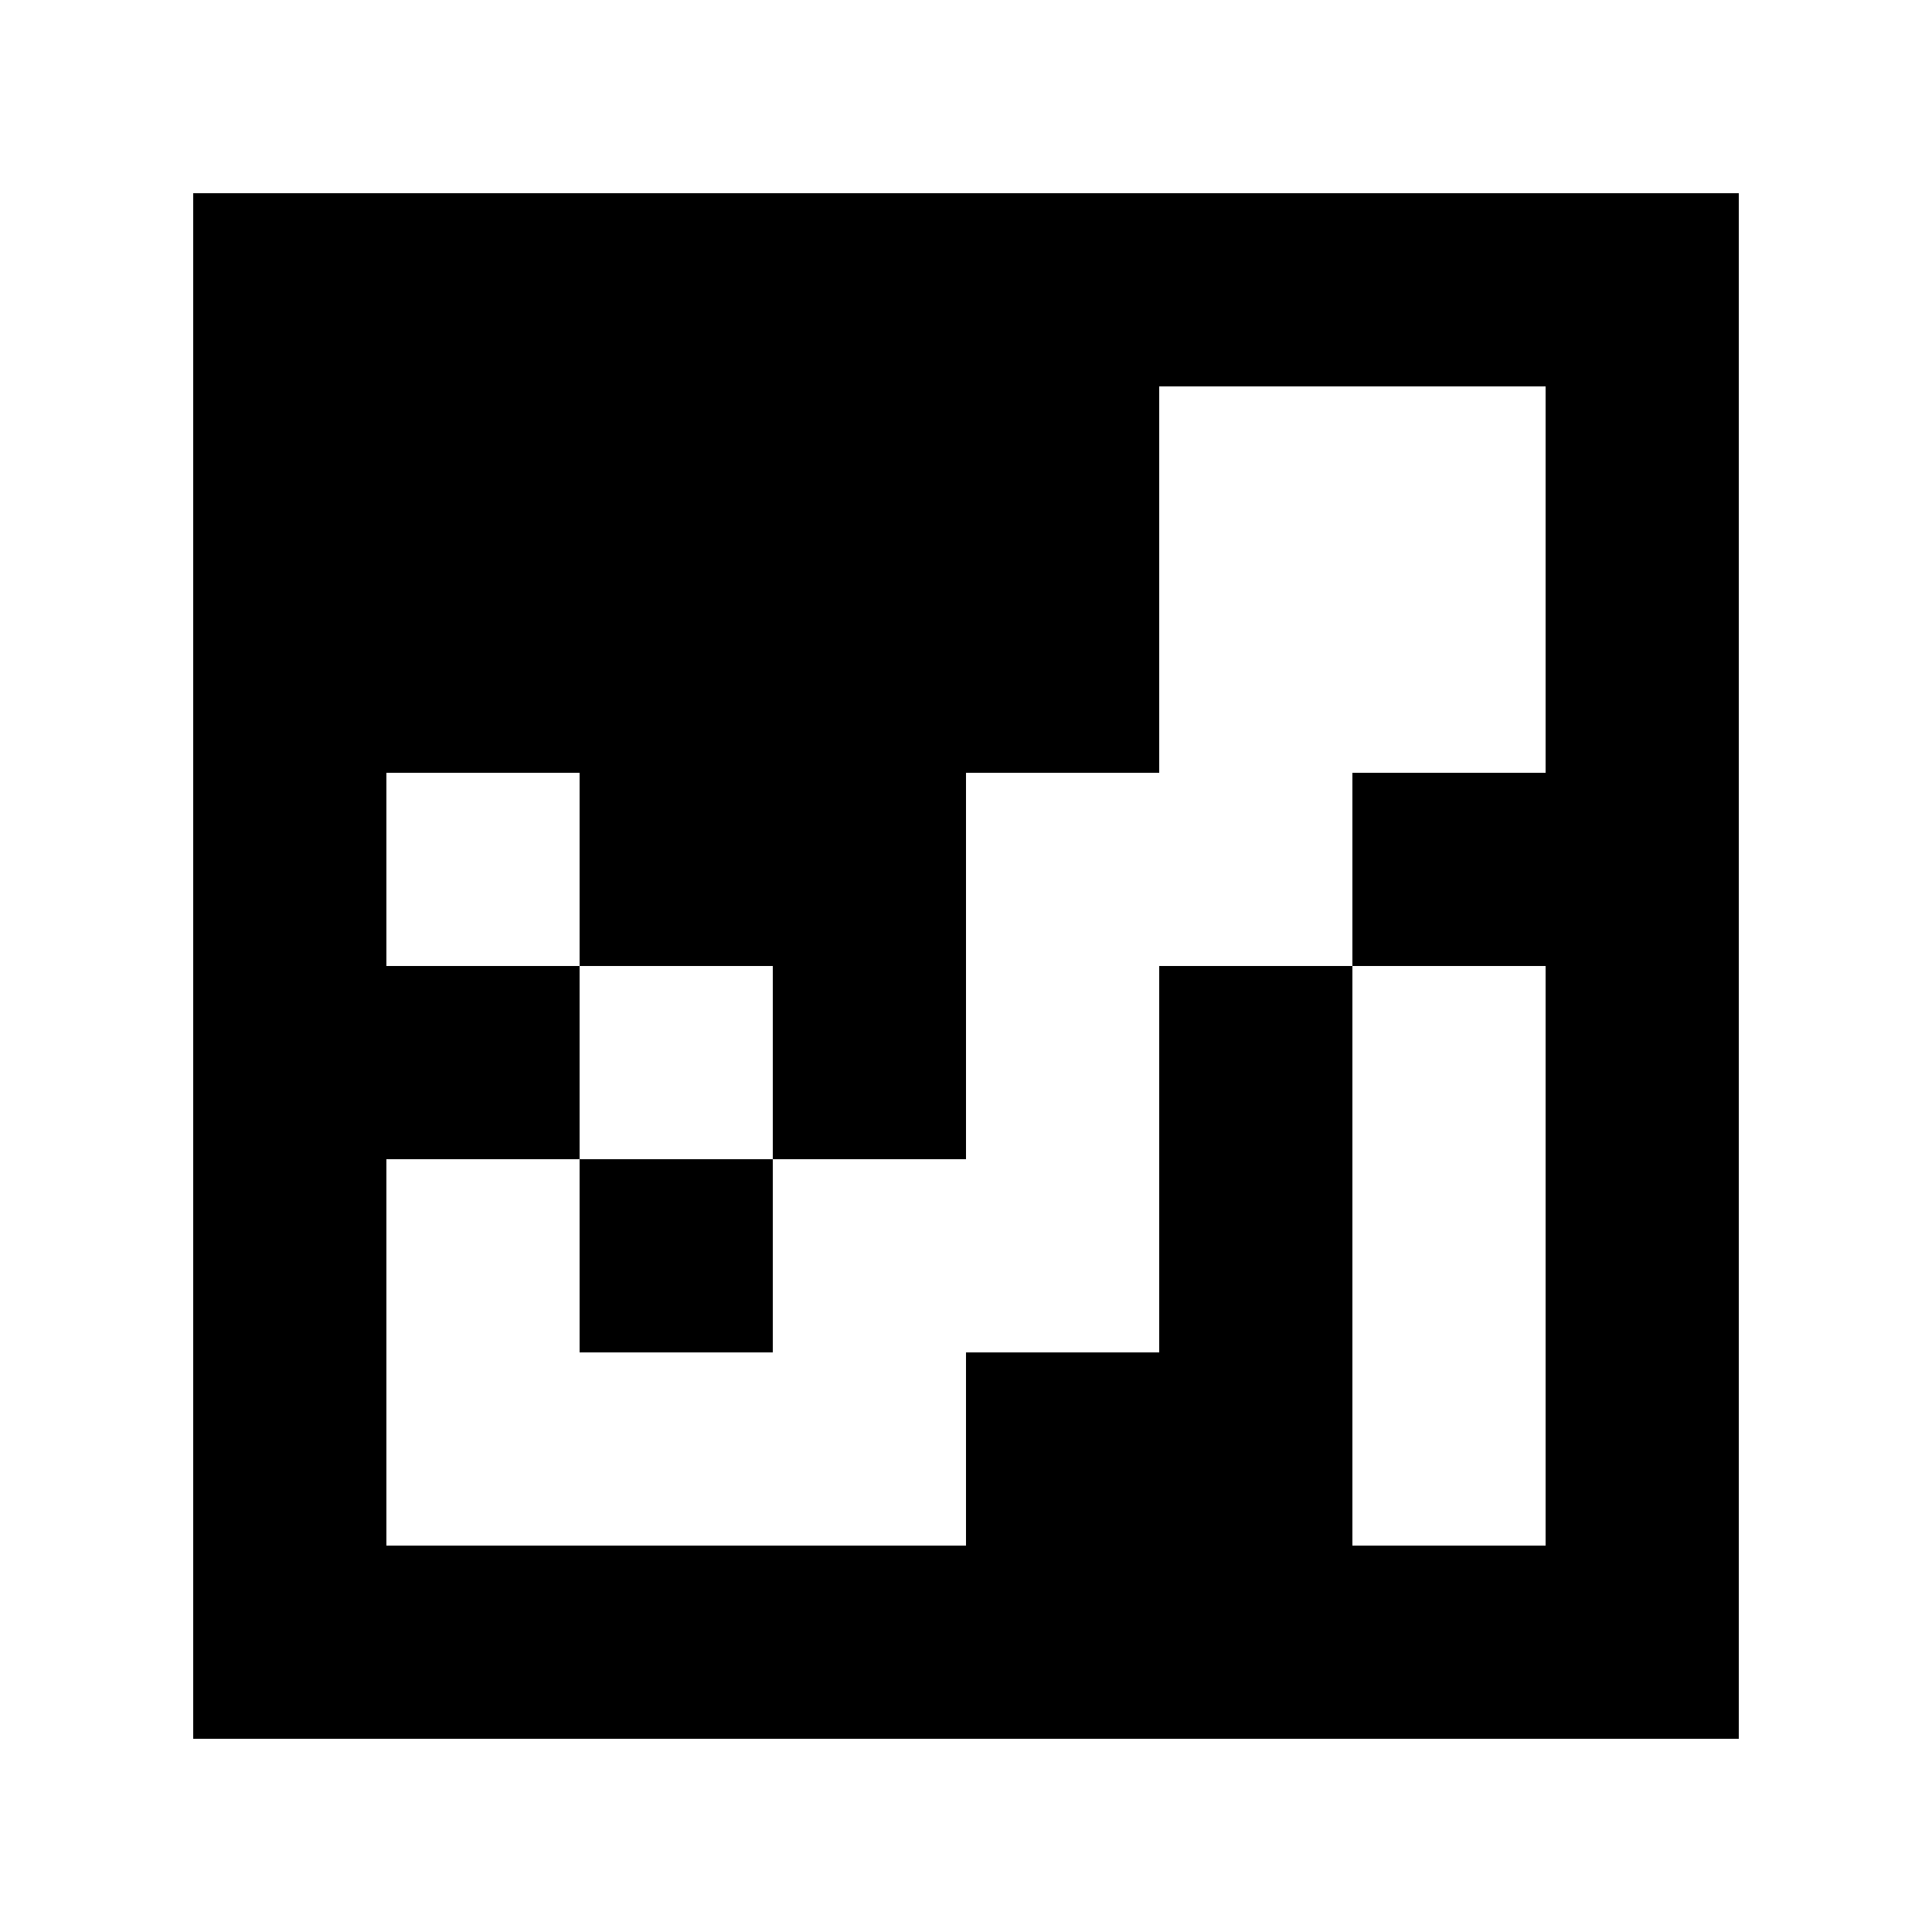 <?xml version="1.0" standalone="yes"?>
<svg xmlns="http://www.w3.org/2000/svg" width="100" height="100">
<path style="fill:#ffffff; stroke:none;" d="M0 0L0 100L100 100L100 0L0 0z"/>
<path style="fill:#000000; stroke:none;" d="M10 10L10 90L90 90L90 10L10 10z"/>
<path style="fill:#ffffff; stroke:none;" d="M60 20L60 40L50 40L50 60L40 60L40 50L30 50L30 40L20 40L20 50L30 50L30 60L20 60L20 80L50 80L50 70L60 70L60 50L70 50L70 80L80 80L80 50L70 50L70 40L80 40L80 20L60 20z"/>
<path style="fill:#000000; stroke:none;" d="M30 60L30 70L40 70L40 60L30 60z"/>
</svg>
